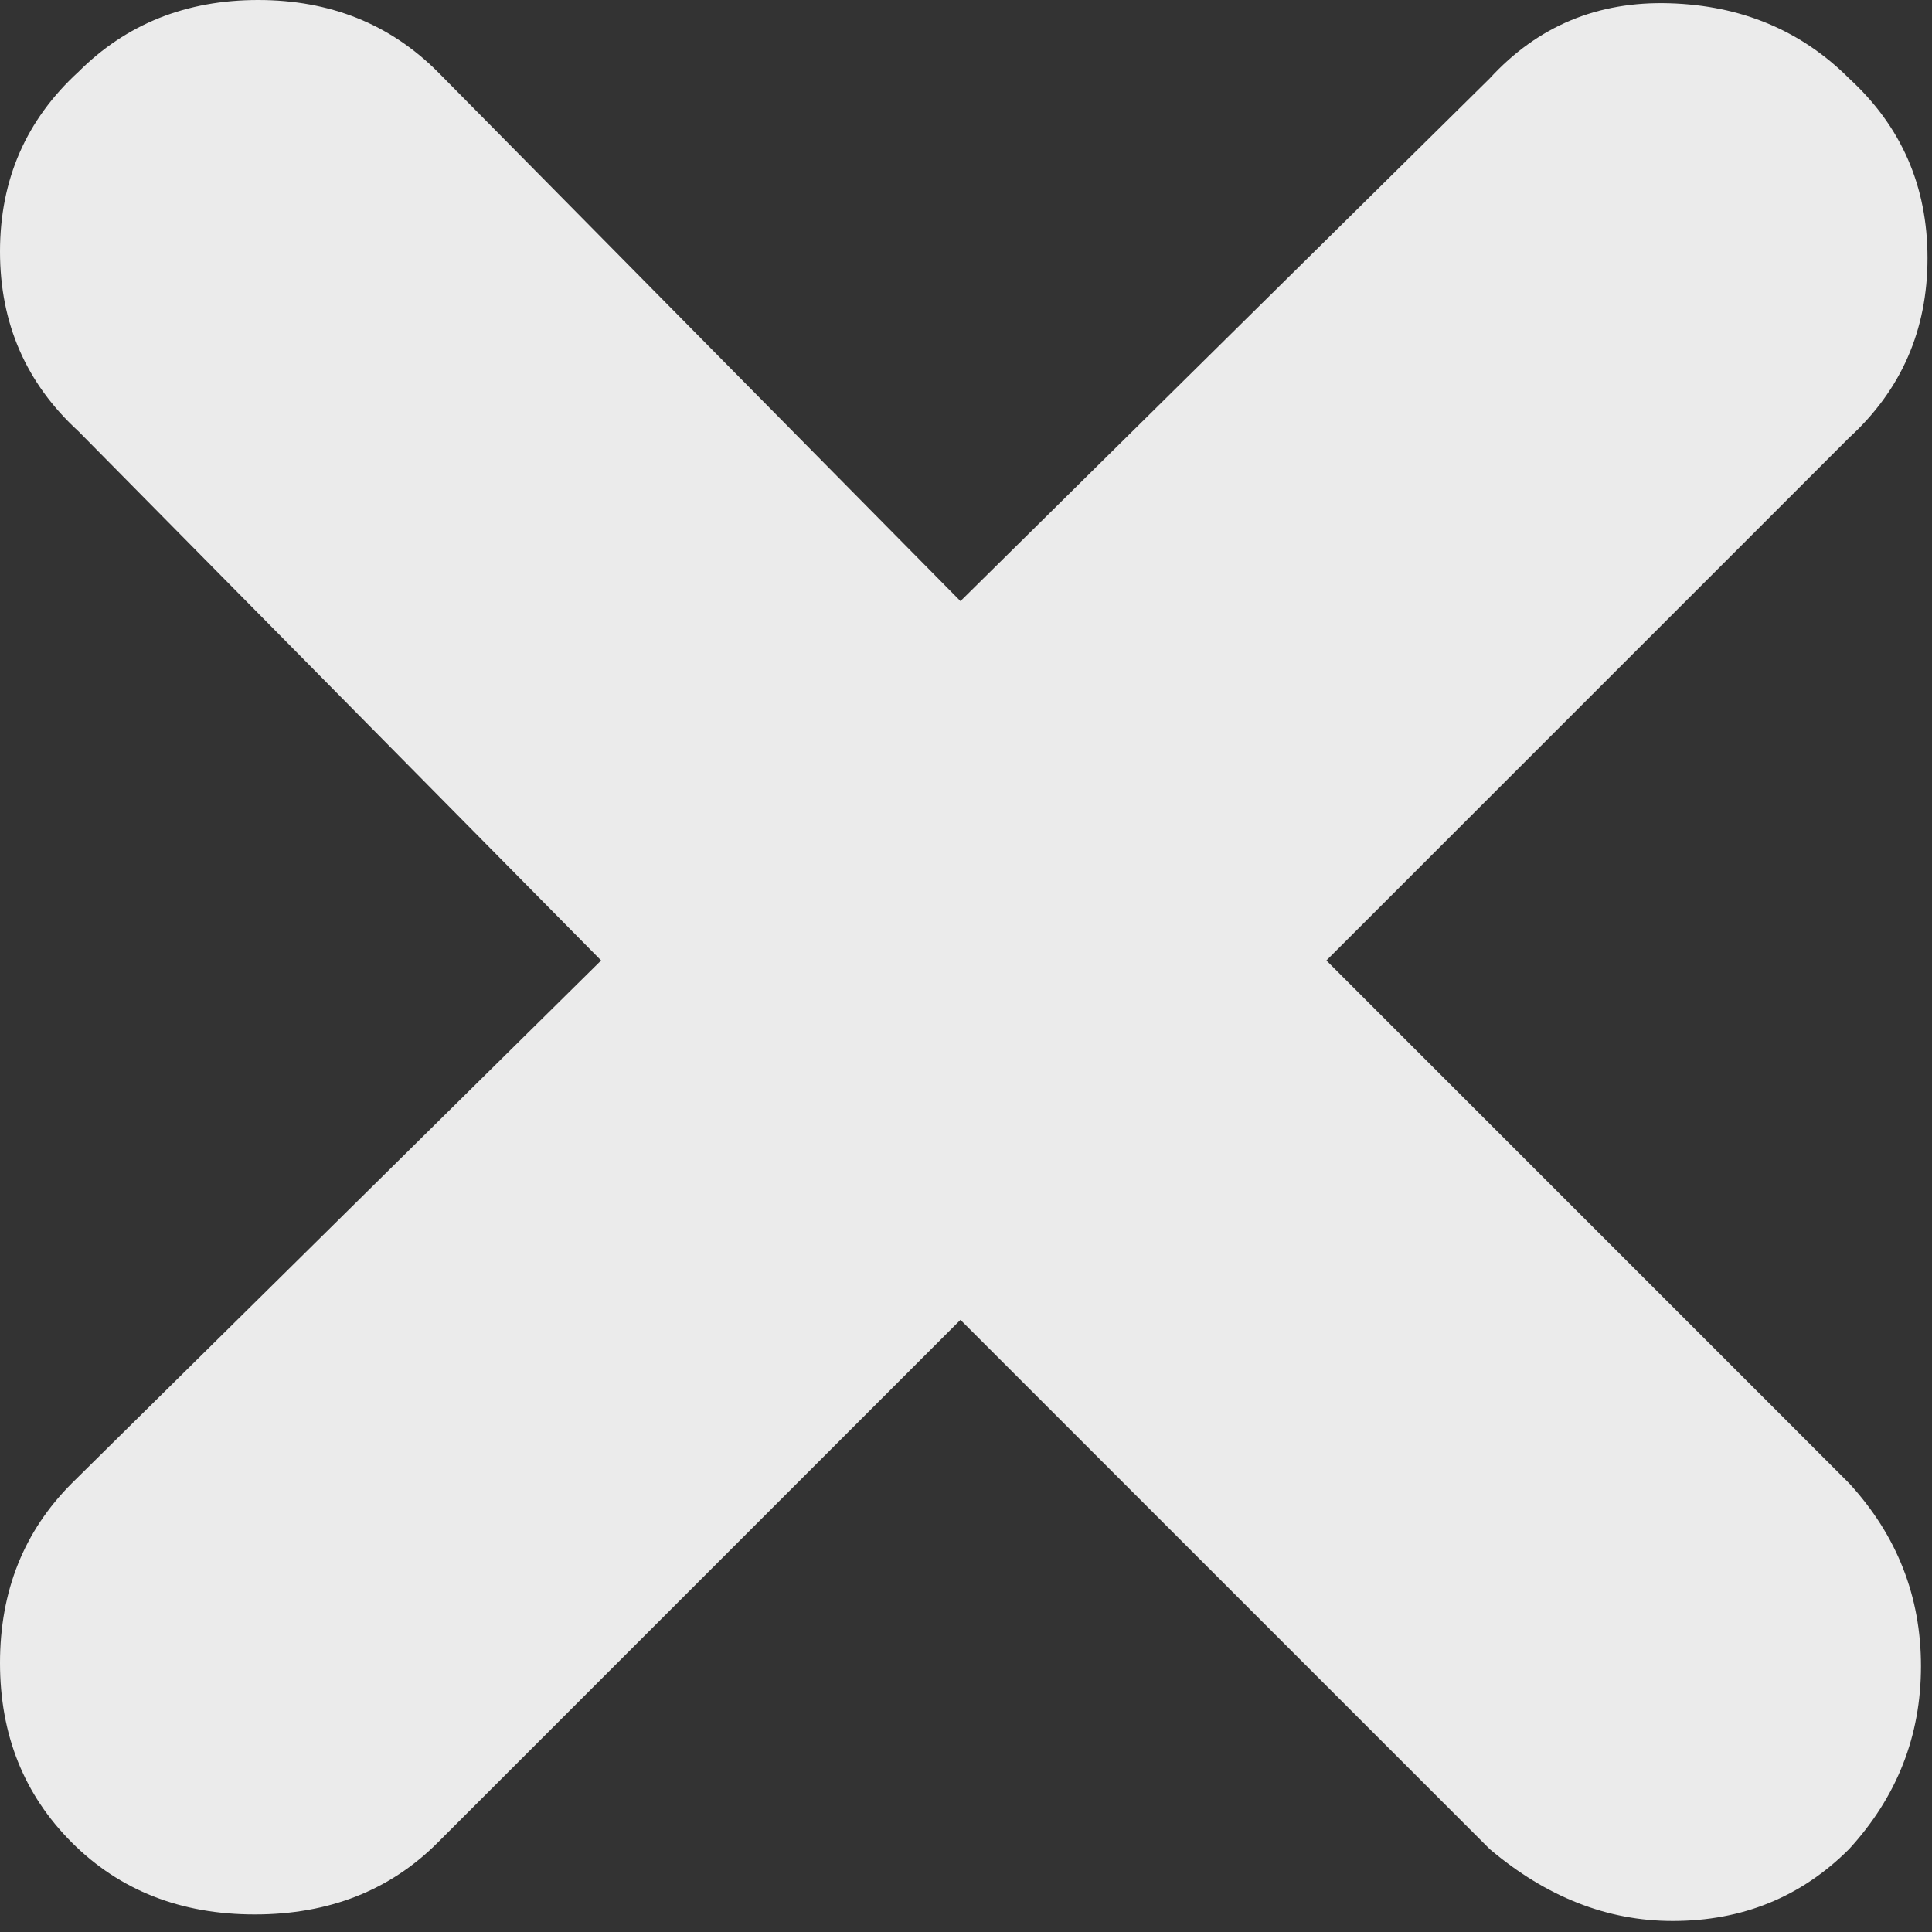 <?xml version="1.0" encoding="UTF-8" standalone="no"?>
<svg width="65px" height="65px" viewBox="0 0 65 65" version="1.1" xmlns="http://www.w3.org/2000/svg" xmlns:xlink="http://www.w3.org/1999/xlink" xmlns:sketch="http://www.bohemiancoding.com/sketch/ns">
    <rect x="0" y="0" width="65" height="65" fill="#333333" stroke="none"/>
    <!-- Generator: Sketch 3.0.3 (7891) - http://www.bohemiancoding.com/sketch -->
    <title>icon_close</title>
    <desc>Created with Sketch.</desc>
    <defs></defs>
    <g id="Page-1" stroke="none" stroke-width="1" fill="none" fill-rule="evenodd" sketch:type="MSPage">
        <path d="M62.211,49.901 C63.823,51.659 64.629,53.711 64.629,56.056 C64.629,58.4 63.823,60.452 62.211,62.211 C60.599,63.823 58.62,64.629 56.275,64.629 C54.077,64.629 52.026,63.823 50.12,62.211 L32.314,44.405 L14.728,61.991 C13.116,63.603 11.065,64.409 8.573,64.409 C6.082,64.409 4.03,63.603 2.418,61.991 C0.806,60.379 0,58.364 0,55.946 C0,53.528 0.806,51.513 2.418,49.901 L20.224,32.314 L2.638,14.509 C0.879,12.896 0,10.881 0,8.463 C0,6.045 0.879,4.03 2.638,2.418 C4.25,0.806 6.265,0 8.683,0 C11.101,0 13.116,0.806 14.728,2.418 L32.314,20.224 L50.12,2.638 C51.732,0.879 53.747,0.037 56.166,0.11 C58.584,0.183 60.599,1.026 62.211,2.638 C63.969,4.25 64.849,6.265 64.849,8.683 C64.849,11.101 63.969,13.116 62.211,14.728 L44.625,32.314 L62.211,49.901 Z" id="Text" fill="#EBEBEB" sketch:type="MSShapeGroup"></path>
    </g>
</svg>